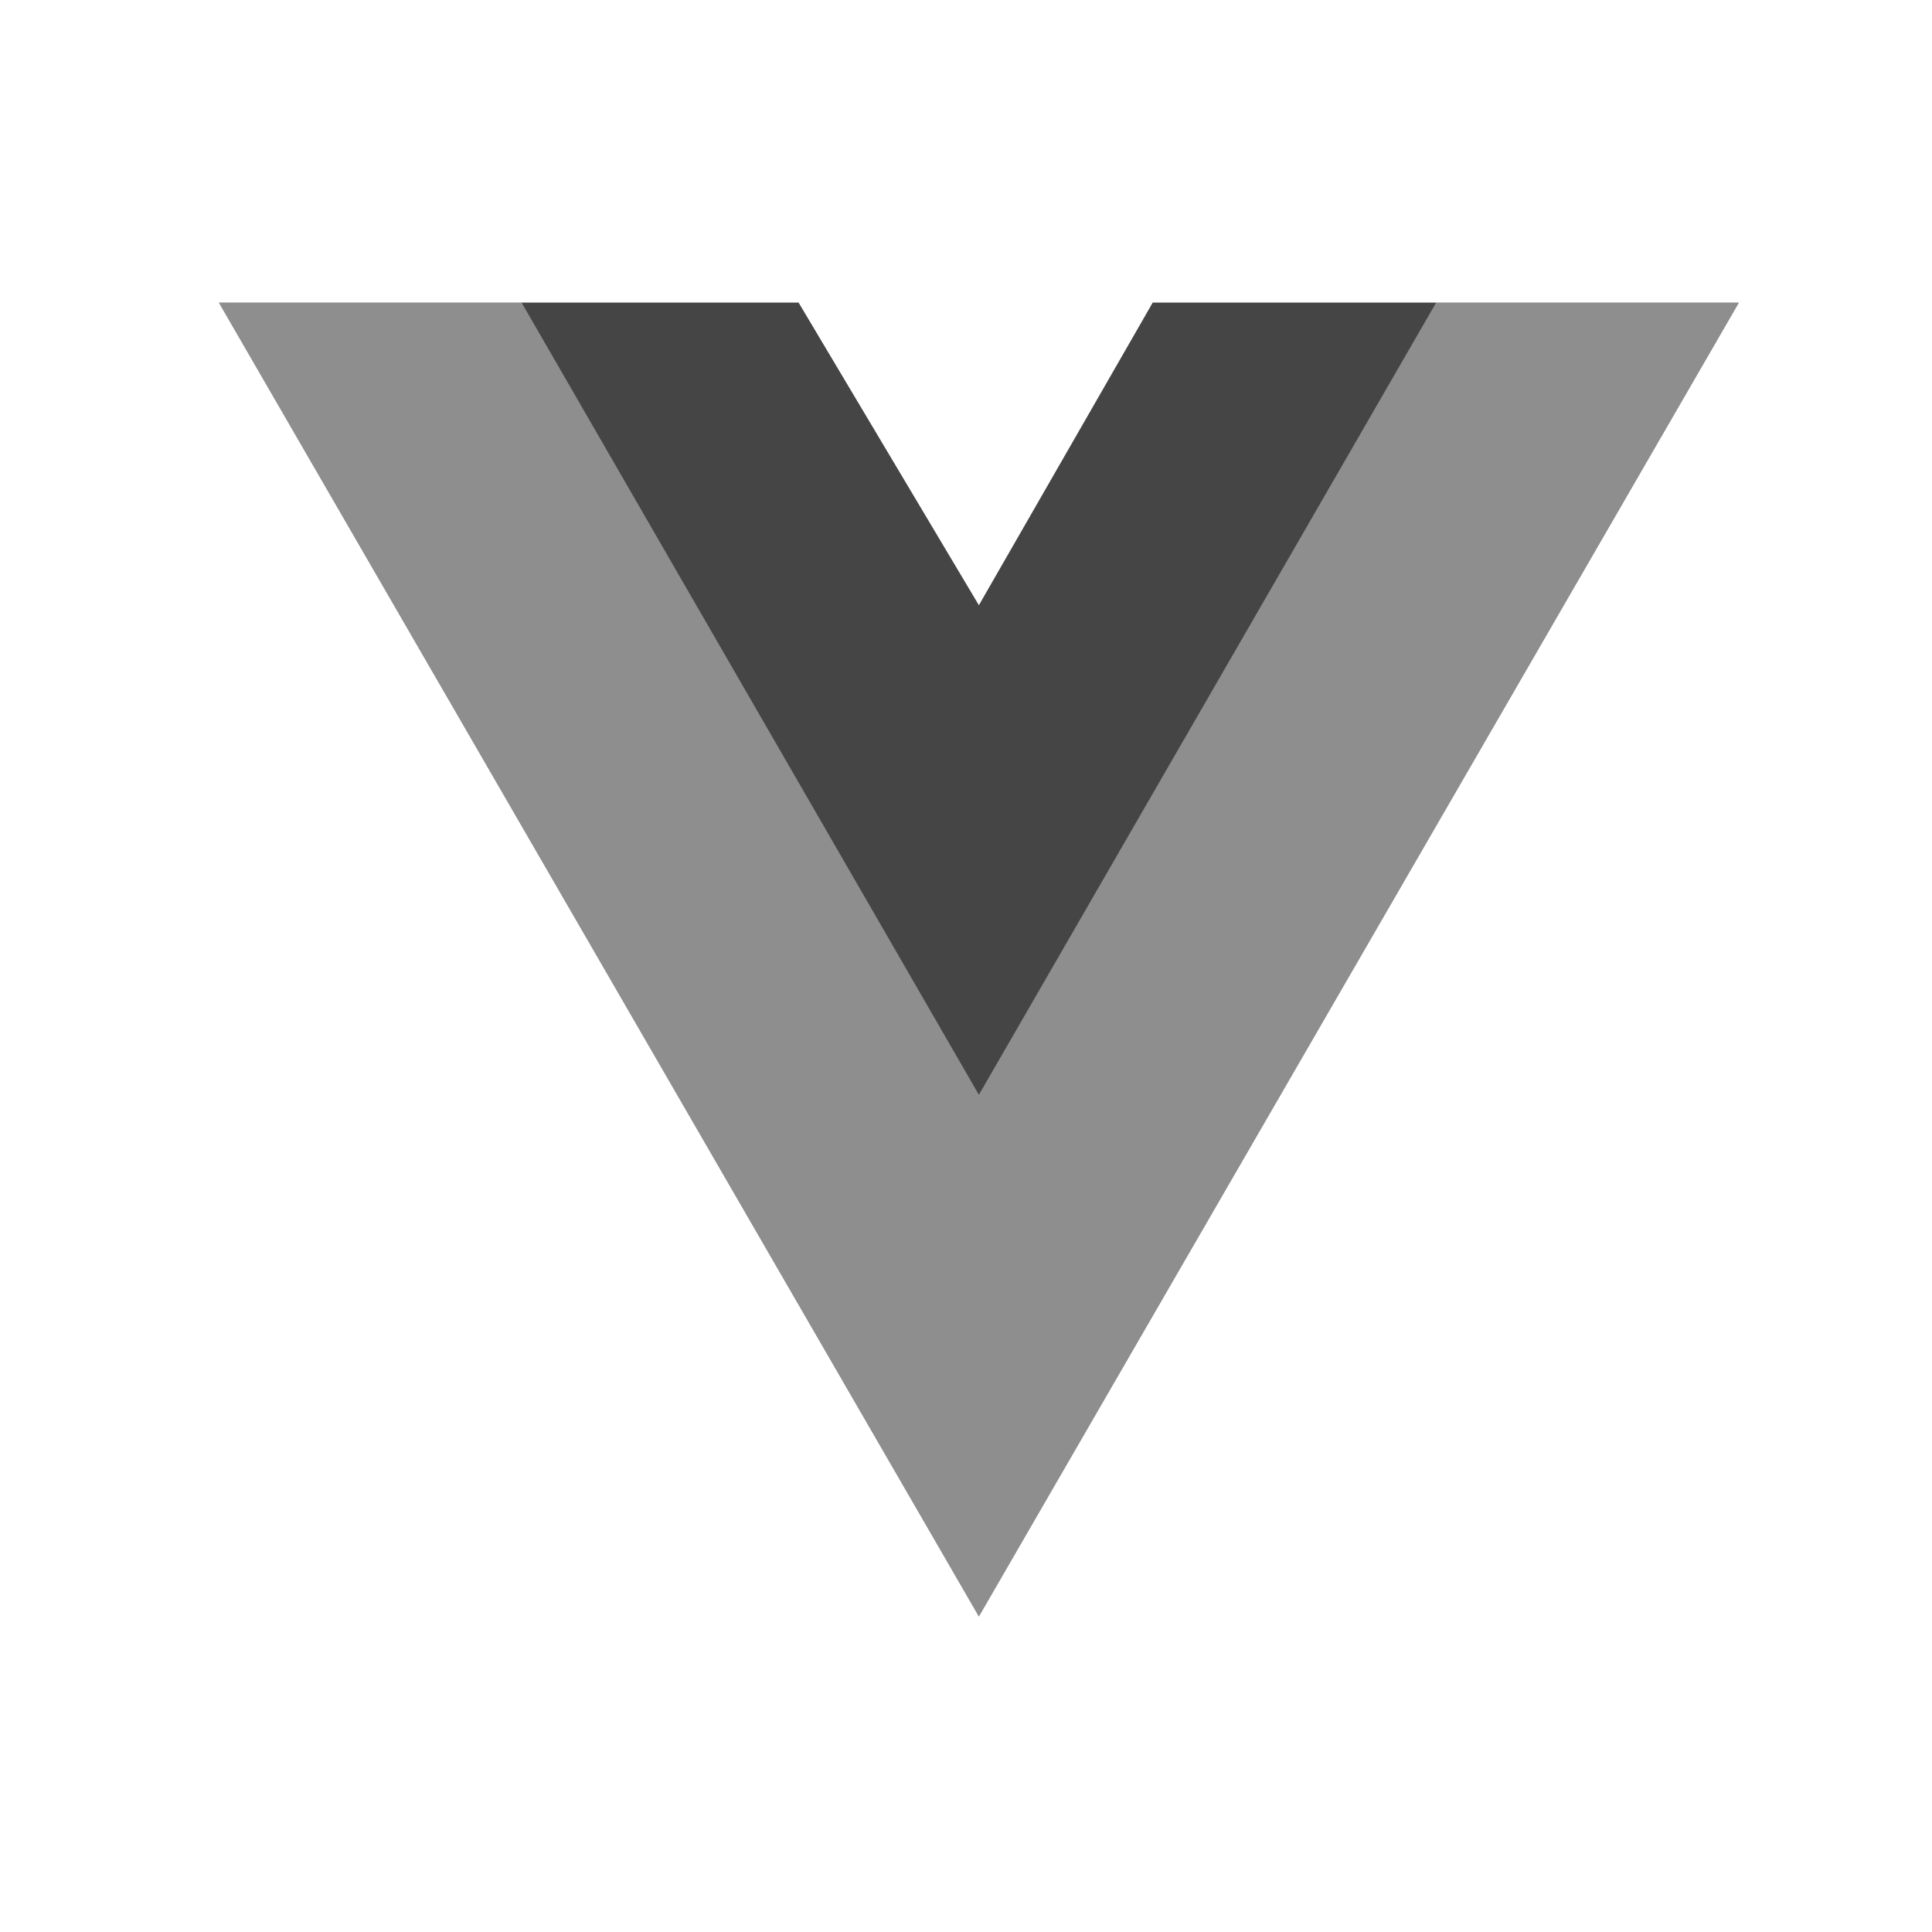 <?xml version="1.0" encoding="utf-8"?>
<!-- Generator: Adobe Illustrator 22.1.0, SVG Export Plug-In . SVG Version: 6.00 Build 0)  -->
<svg version="1.1" id="Layer_1" xmlns="http://www.w3.org/2000/svg" xmlns:xlink="http://www.w3.org/1999/xlink" x="0px" y="0px"
	 viewBox="0 0 30 30" style="enable-background:new 0 0 30 30;" xml:space="preserve">
<style type="text/css">
	.st0{fill:#8E8E8E;}
	.st1{fill:#454545;}
</style>
<title>Vue Logo</title>
<g>
	<path class="st0" d="M22.3,4.7H27L15.2,25.1L3.4,4.7h9l2.8,4.7l2.7-4.7H22.3z"/>
	<path class="st0" d="M3.4,4.7l11.8,20.4L27,4.7h-4.7L15.2,17L8.1,4.7H3.4z"/>
	<path class="st1" d="M8.1,4.7L15.2,17l7.1-12.3h-4.4l-2.7,4.7l-2.8-4.7H8.1z"/>
</g>
</svg>
